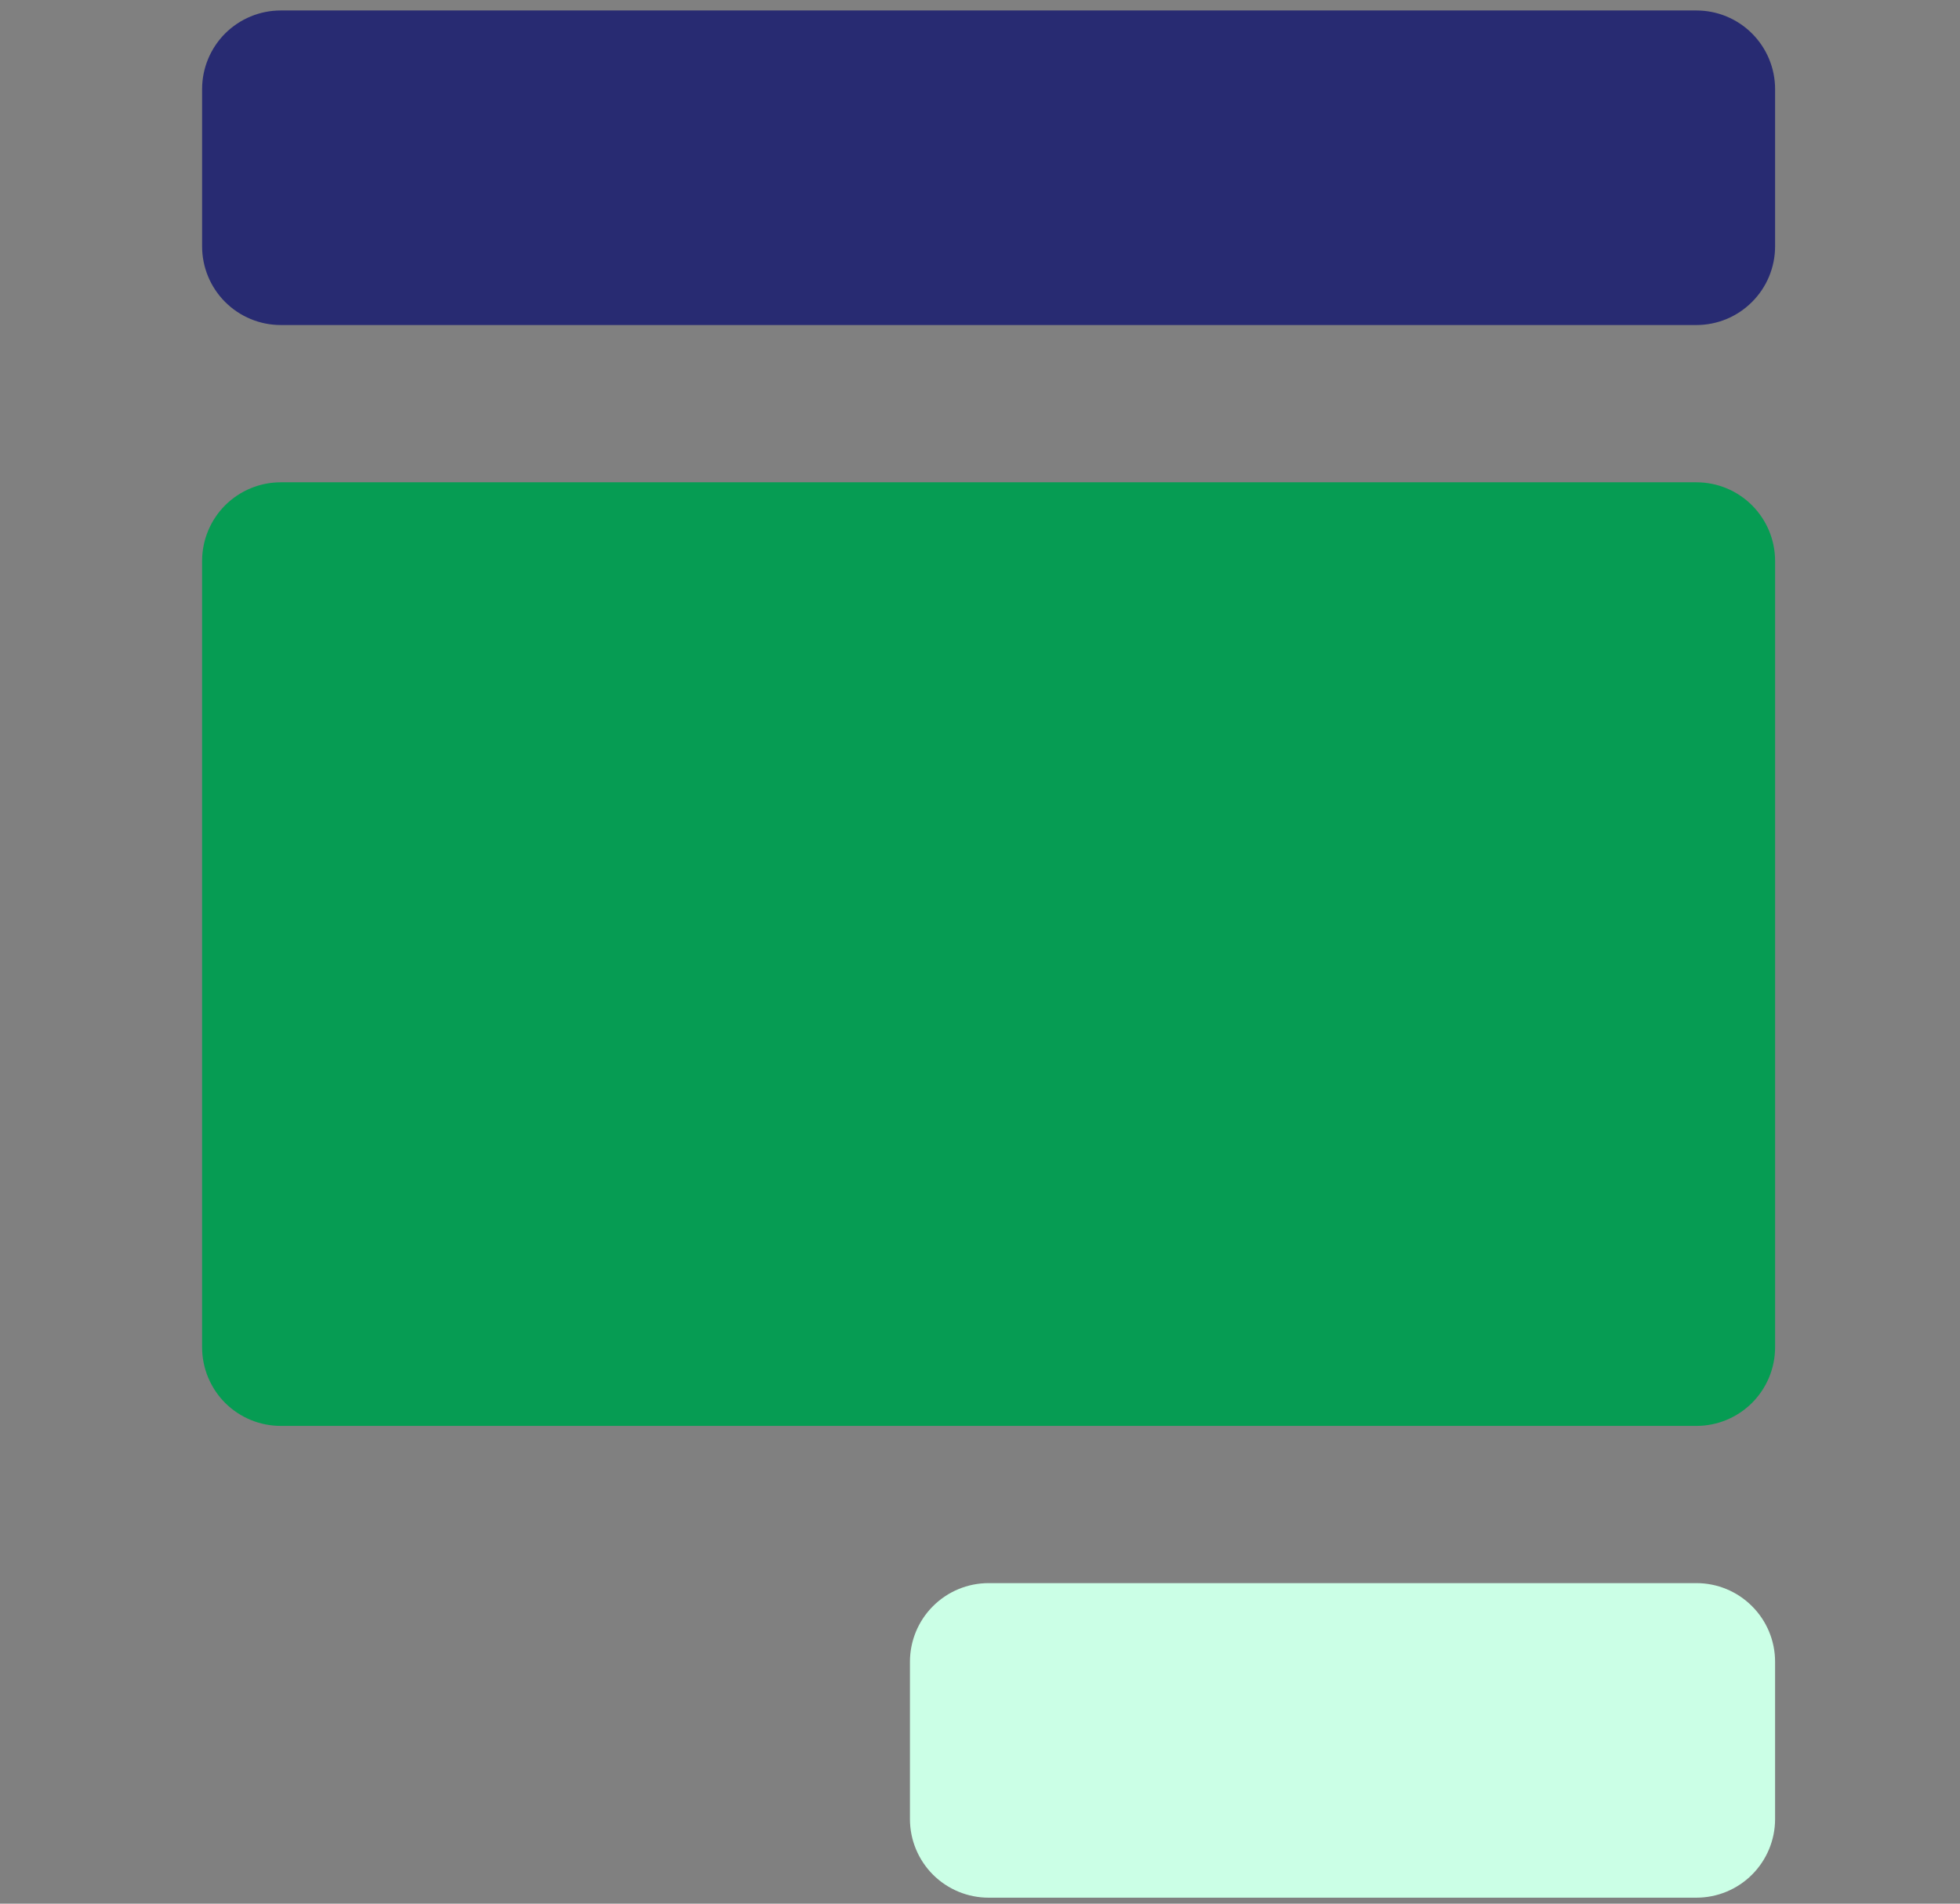 <svg width="35" height="34" viewBox="0 0 35 34" fill="none" xmlns="http://www.w3.org/2000/svg">
<rect x="0" y="0" width="35" height="34" fill="#808080" stroke="none"/>
<g clip-path="url(#clip0_1243_2746)">
<path d="M30.293 33.893H17.653C17.281 33.893 16.924 33.745 16.66 33.482C16.397 33.218 16.249 32.861 16.249 32.489V29.68C16.249 29.307 16.397 28.95 16.66 28.687C16.924 28.423 17.281 28.275 17.653 28.275H30.293C30.666 28.275 31.023 28.423 31.286 28.687C31.55 28.95 31.698 29.307 31.698 29.68V32.489C31.698 32.861 31.55 33.218 31.286 33.482C31.023 33.745 30.666 33.893 30.293 33.893Z" fill="#CBFFE6"/>
<path d="M30.293 0.187H5.013C4.641 0.187 4.284 0.335 4.02 0.598C3.757 0.862 3.609 1.219 3.609 1.591V4.4C3.609 4.773 3.757 5.13 4.02 5.393C4.284 5.657 4.641 5.805 5.013 5.805H30.293C30.666 5.805 31.023 5.657 31.286 5.393C31.55 5.13 31.698 4.773 31.698 4.4V1.591C31.698 1.219 31.55 0.862 31.286 0.598C31.023 0.335 30.666 0.187 30.293 0.187Z" fill="#282B72"/>
<path d="M30.293 8.614H5.013C4.641 8.614 4.284 8.762 4.02 9.025C3.757 9.289 3.609 9.646 3.609 10.018V24.063C3.609 24.435 3.757 24.792 4.02 25.056C4.284 25.319 4.641 25.467 5.013 25.467H30.293C30.666 25.467 31.023 25.319 31.286 25.056C31.55 24.792 31.698 24.435 31.698 24.063V10.018C31.698 9.646 31.55 9.289 31.286 9.025C31.023 8.762 30.666 8.614 30.293 8.614Z" fill="#069C53"/>
</g>
<defs>
<clipPath id="clip0_1243_2746">
<rect width="33.707" height="33.707" fill="white" transform="translate(0.8 0.187)"/>
</clipPath>
</defs>
</svg>
